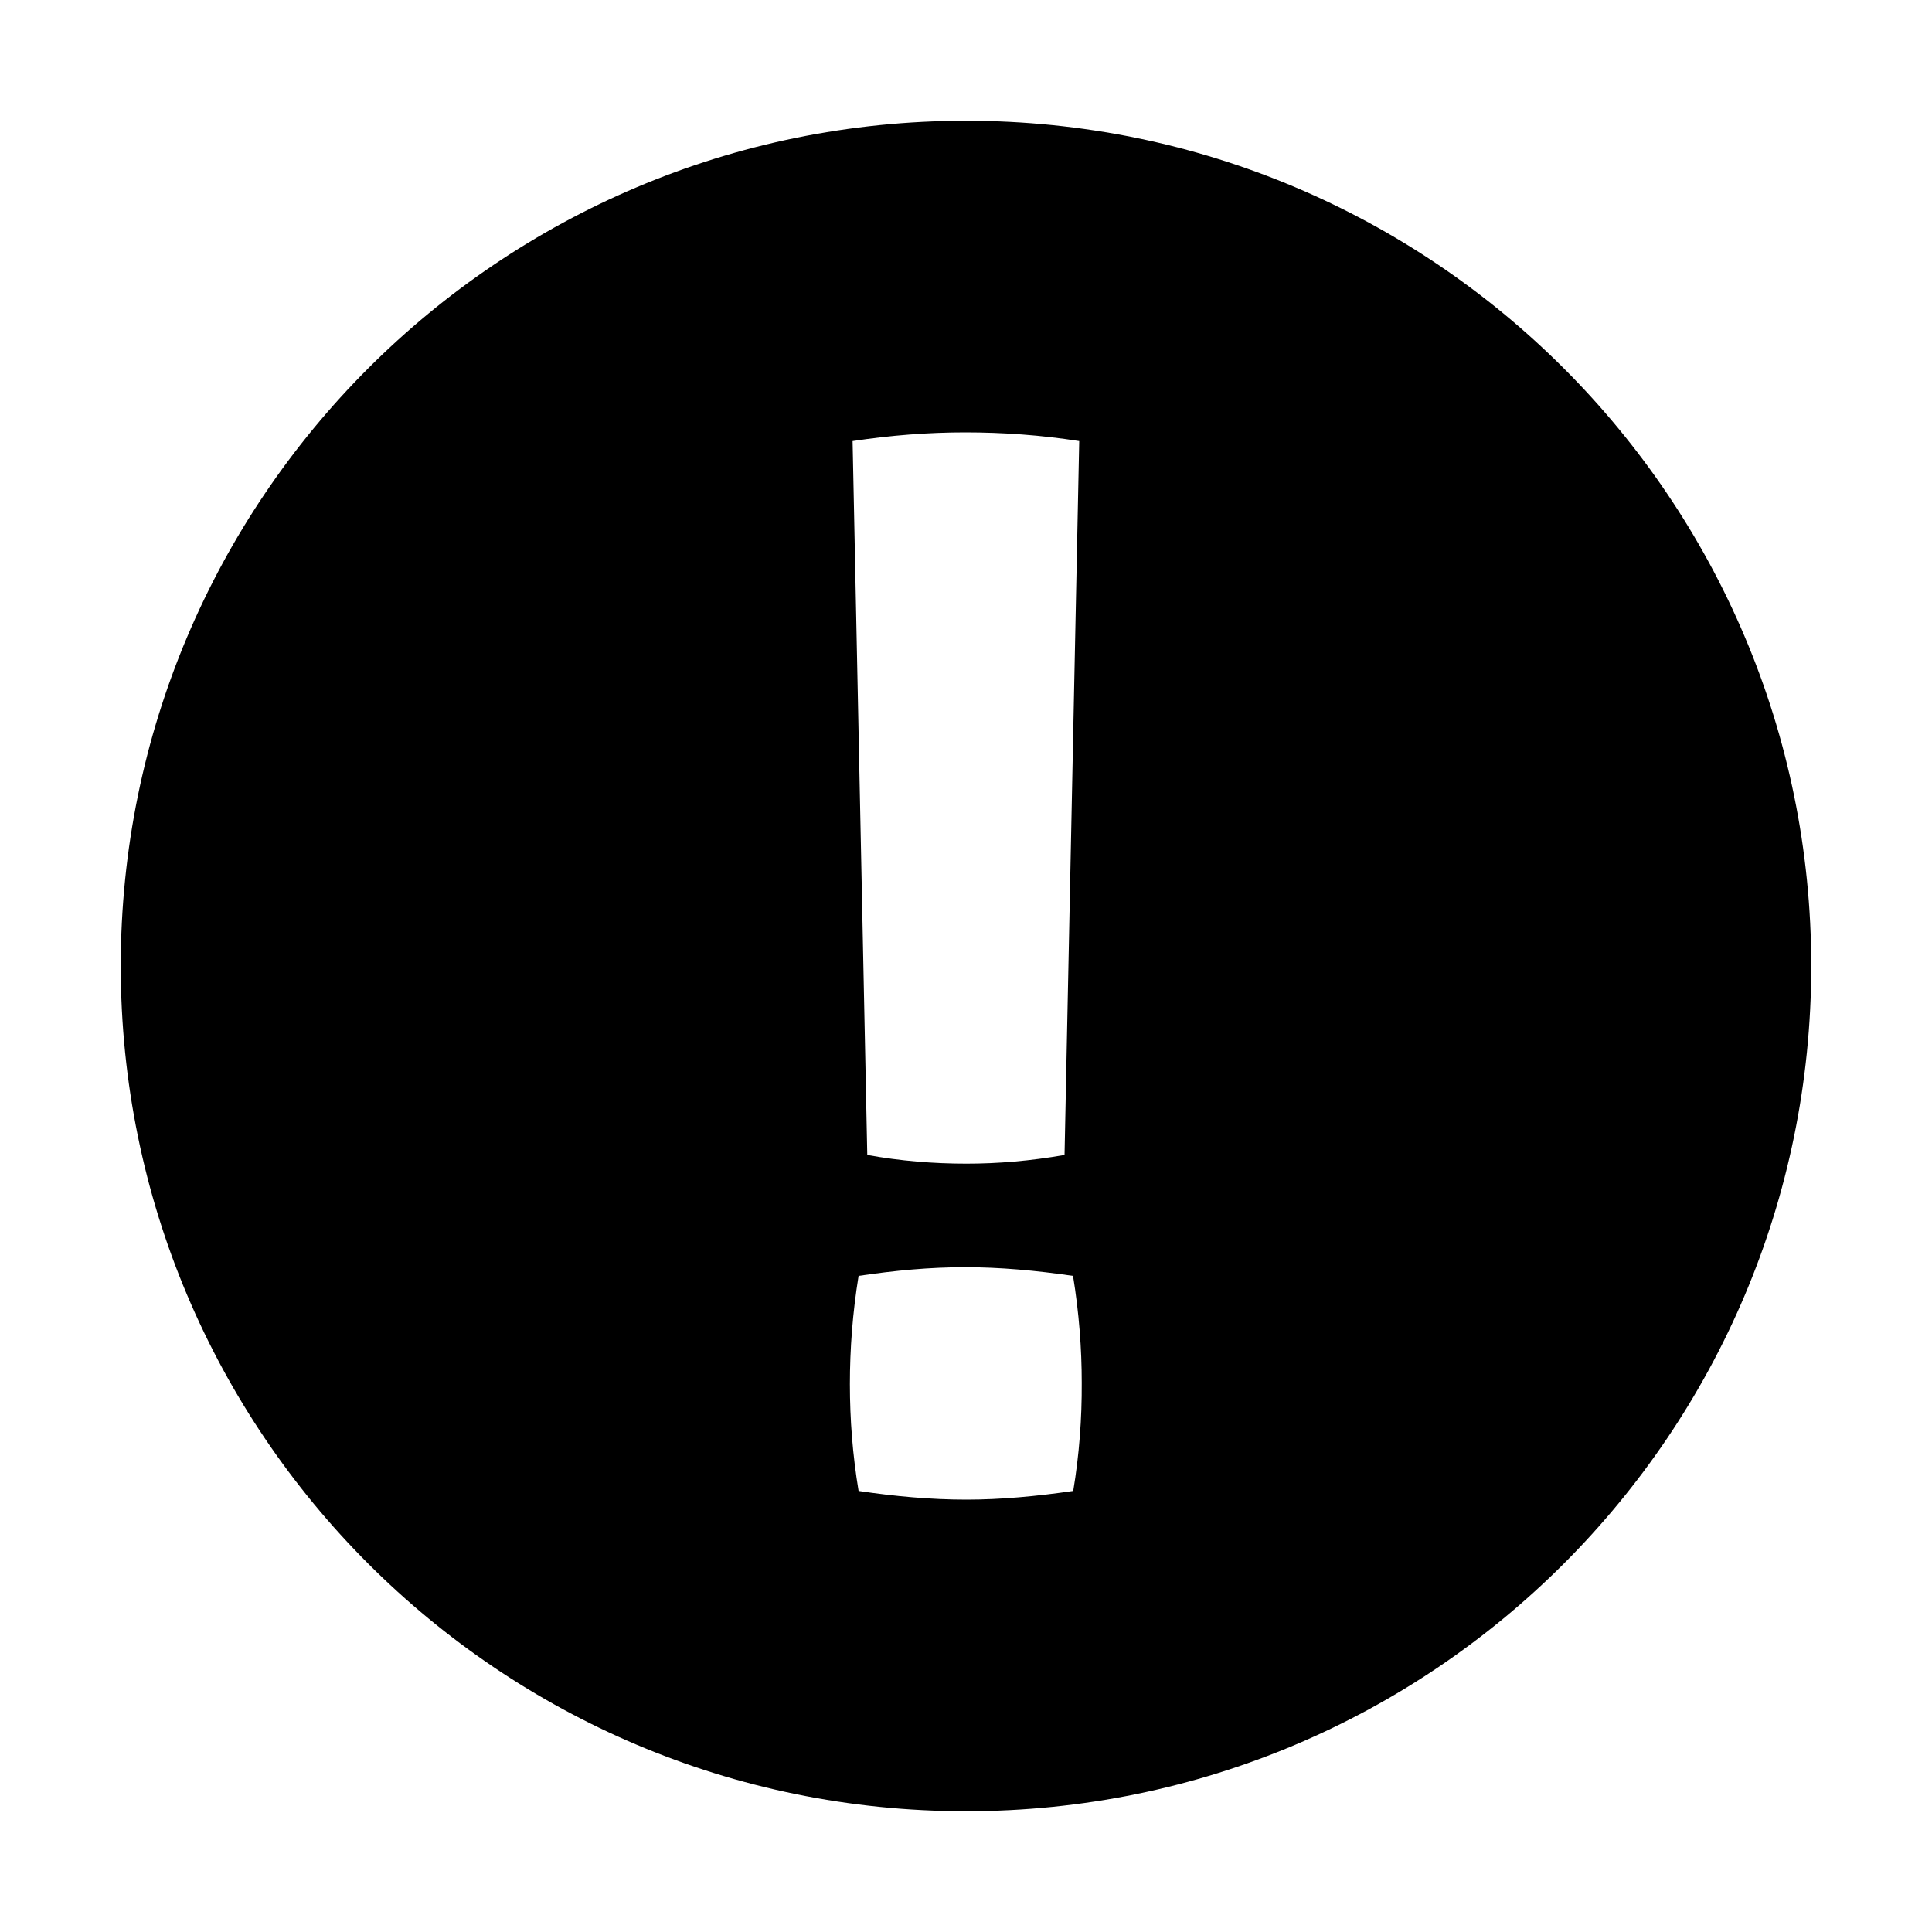 <svg xmlns="http://www.w3.org/2000/svg" viewBox="0 0 1000 1000" width="1000" height="1000">
<path d="M500 62.5c-241.7 0-437.5 195.8-437.5 437.5s195.8 437.5 437.5 437.5 437.5-195.8 437.5-437.5-195.8-437.5-437.5-437.5z m-0.5 161.3c19.6 0 39.5 1.4 59.1 4.5l-7.6 369.5c-17.7 3.1-34.5 4.5-50.8 4.5-17 0-34.3-1.4-51.3-4.5l-7.6-369.5c19.7-3 39.1-4.5 58.2-4.5z m56 547.9c-19.1 2.8-37.6 4.5-55.3 4.5-18.4 0-37.1-1.7-55.8-4.5-3.1-18.7-4.5-37.1-4.5-55.3 0-18.2 1.4-36.9 4.5-56 18.7-2.8 36.9-4.5 55-4.5 18.2 0 36.9 1.7 56 4.5 3.1 19.1 4.5 37.6 4.5 55.3 0.1 18.6-1.3 37.3-4.4 56z"/>
</svg>
